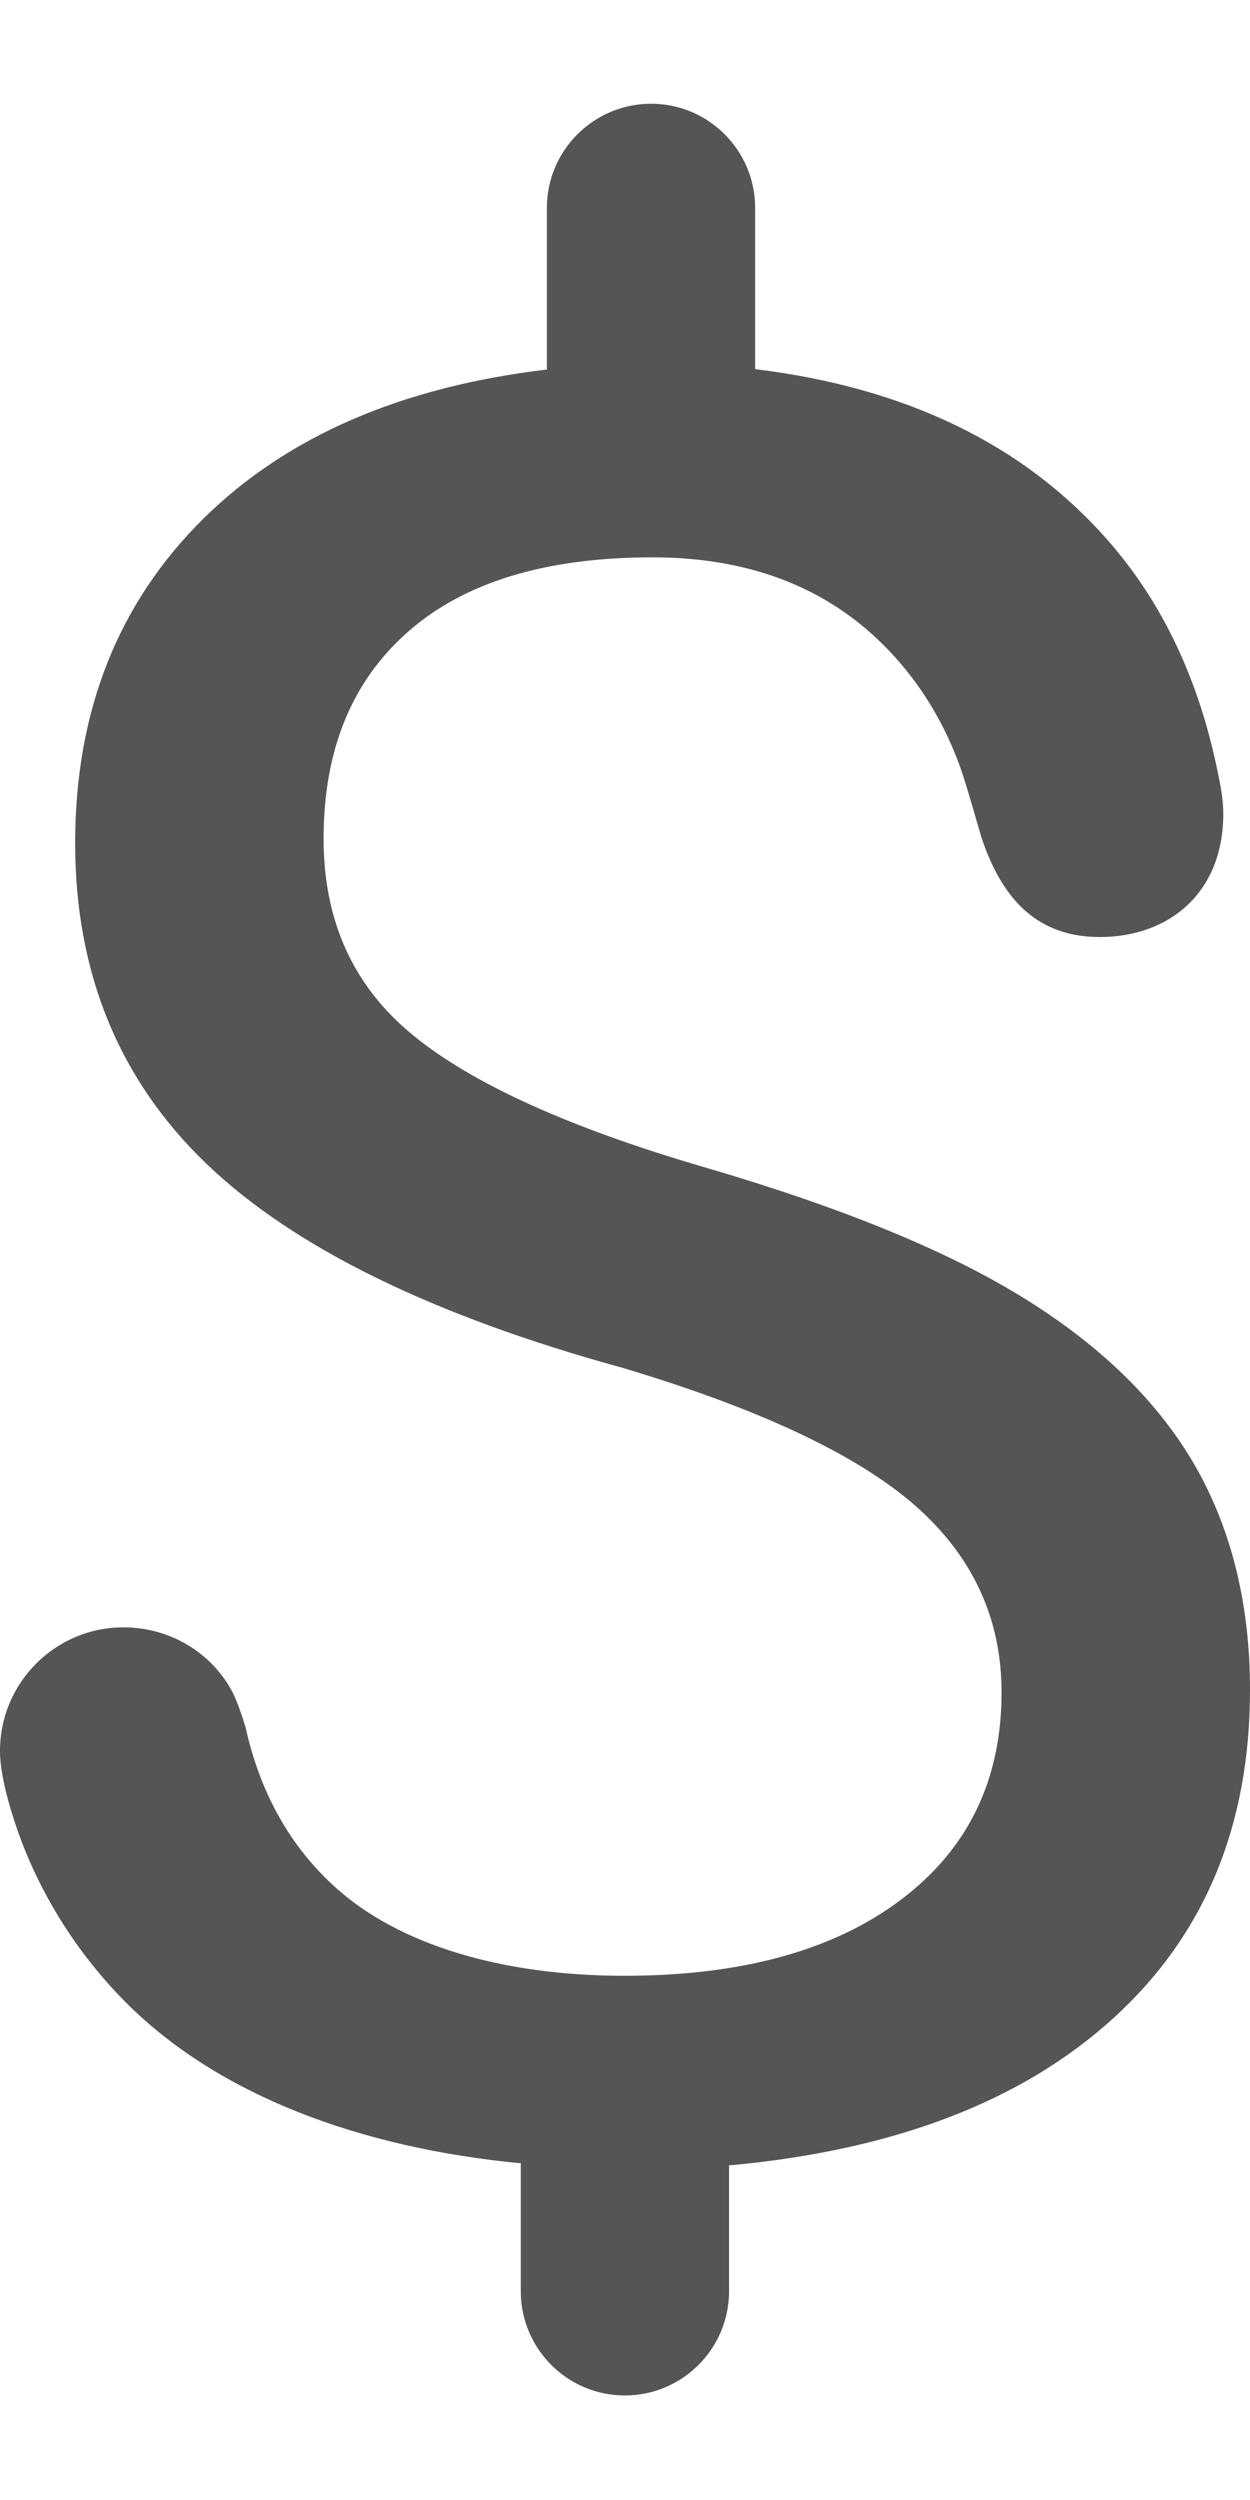 <svg width="8" height="16" viewBox="0 0 8 16" fill="none" xmlns="http://www.w3.org/2000/svg">
    <path
        d="M7.652 9.387C7.42 8.981 7.059 8.624 6.569 8.318C6.079 8.011 5.397 7.731 4.524 7.475C3.651 7.221 3.023 6.937 2.643 6.625C2.261 6.313 2.071 5.894 2.071 5.368C2.071 4.801 2.251 4.359 2.613 4.042C2.973 3.725 3.495 3.567 4.176 3.567C4.829 3.567 5.348 3.781 5.731 4.209C5.911 4.41 6.049 4.643 6.145 4.909C6.192 5.042 6.277 5.349 6.282 5.362C6.416 5.763 6.645 5.997 7.039 5.997C7.475 5.997 7.829 5.721 7.829 5.208C7.829 5.111 7.808 5.009 7.795 4.949C7.675 4.352 7.439 3.853 7.084 3.451C6.548 2.844 5.799 2.481 4.837 2.363L4.833 2.362V1.331C4.833 0.963 4.535 0.664 4.167 0.664C3.799 0.664 3.5 0.963 3.5 1.331V2.365C2.572 2.475 1.837 2.791 1.302 3.319C0.755 3.86 0.481 4.552 0.481 5.396C0.481 6.225 0.76 6.908 1.319 7.446C1.877 7.983 2.767 8.42 3.987 8.755C4.863 9.017 5.486 9.311 5.856 9.635C6.225 9.959 6.41 10.358 6.41 10.831C6.41 11.393 6.195 11.835 5.765 12.159C5.335 12.483 4.745 12.645 3.995 12.645C3.227 12.645 2.551 12.453 2.133 12.067C1.852 11.807 1.666 11.473 1.574 11.065C1.571 11.049 1.522 10.893 1.487 10.828C1.357 10.581 1.091 10.415 0.791 10.415C0.355 10.414 0 10.769 0 11.206C0 11.398 0.096 11.67 0.125 11.75C0.275 12.16 0.519 12.533 0.823 12.833C1.412 13.413 2.307 13.747 3.333 13.845V14.664C3.333 15.032 3.631 15.331 3.999 15.331C4.367 15.331 4.666 15.032 4.666 14.664V13.857L4.683 13.857C5.731 13.759 6.546 13.445 7.127 12.915C7.709 12.385 8 11.685 8 10.815C8 10.27 7.883 9.793 7.652 9.387Z"
        fill="#555555" />
</svg>
